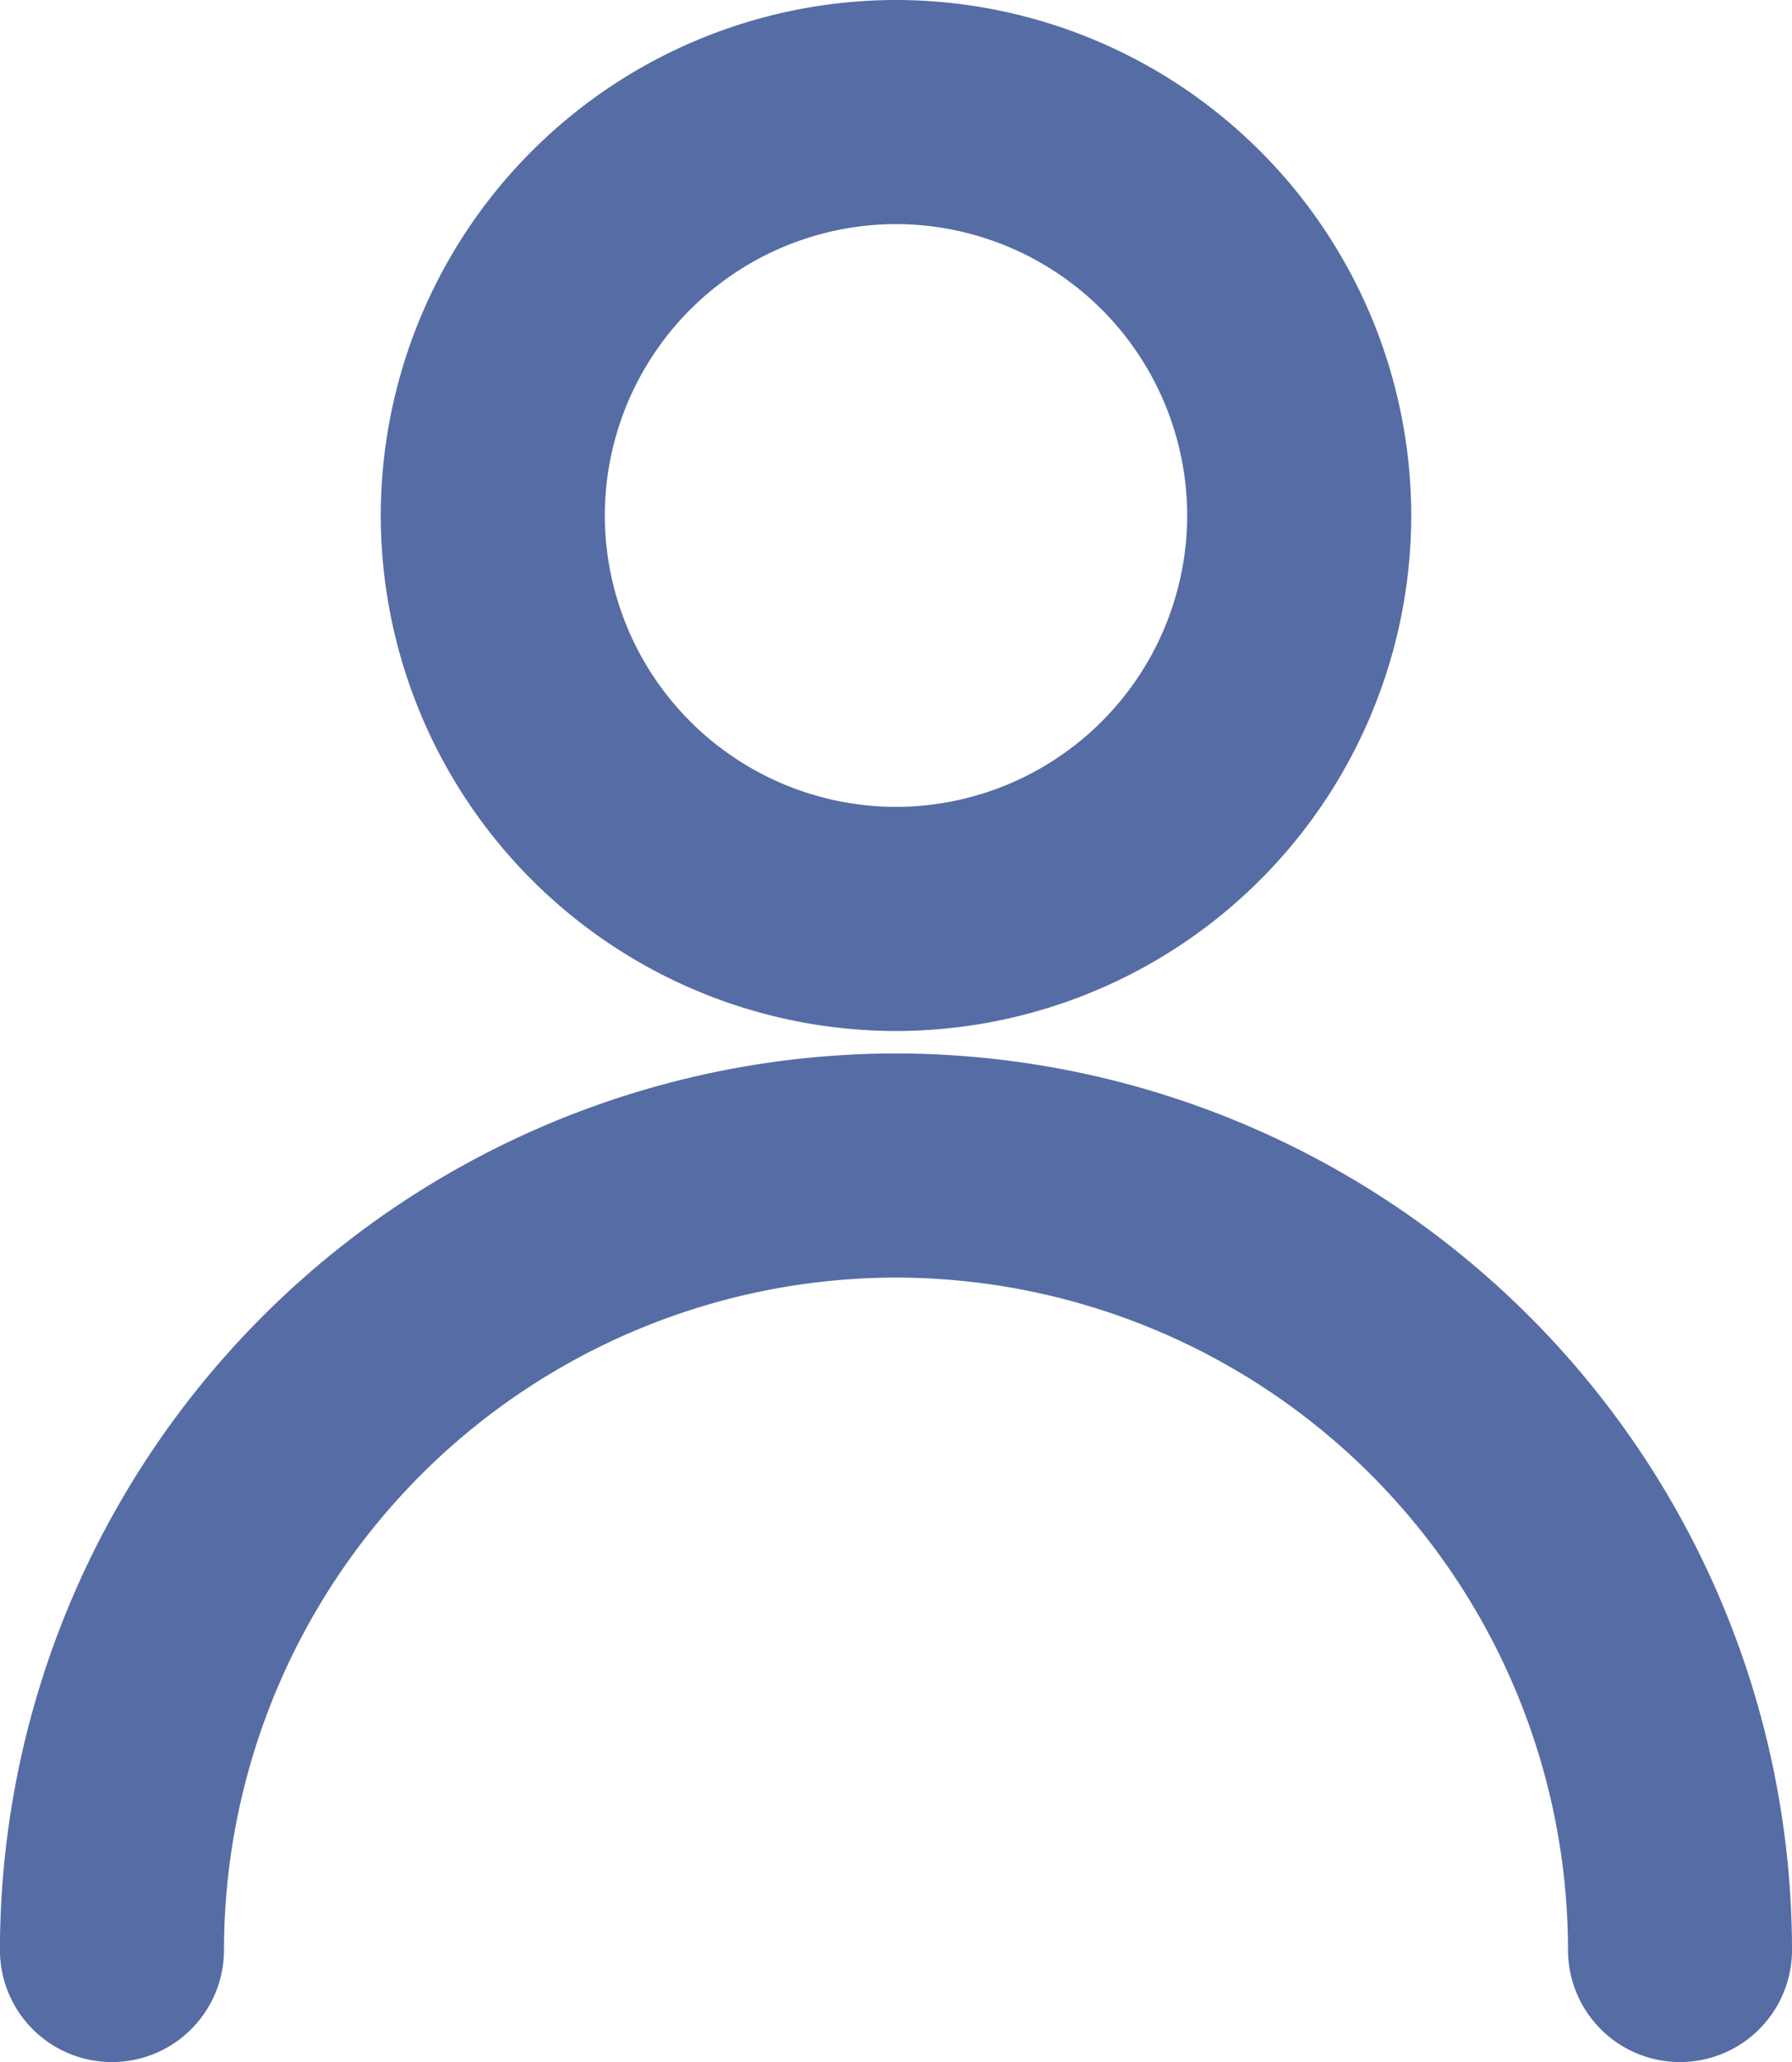 <svg xmlns="http://www.w3.org/2000/svg" width="26.666" height="30.666" viewBox="0 0 26.666 30.666">
    <defs>
        <style>
            .cls-1{fill:#516baa;stroke:#566ca5;stroke-width:2px}
        </style>
    </defs>
    <g id="Group_6390" transform="translate(-579.667 320)">
        <g id="Group_4687" transform="translate(586.333 -319)">
            <path id="Path_4158" d="M639.667-297.667a6.674 6.674 0 0 1-6.667-6.666 6.674 6.674 0 0 1 6.667-6.667 6.674 6.674 0 0 1 6.667 6.667 6.674 6.674 0 0 1-6.667 6.666zm0-12a5.339 5.339 0 0 0-5.333 5.333 5.339 5.339 0 0 0 5.333 5.334 5.339 5.339 0 0 0 5.333-5.333 5.339 5.339 0 0 0-5.333-5.334z" class="cls-1" transform="translate(-633 311)"/>
        </g>
        <g id="Group_4688" transform="translate(580.667 -303.333)">
            <path id="Path_4159" d="M640-251a.667.667 0 0 1-.667-.667 11.012 11.012 0 0 0-11-11 11.012 11.012 0 0 0-11 11 .667.667 0 0 1-.667.667.667.667 0 0 1-.667-.667A12.347 12.347 0 0 1 628.333-264a12.347 12.347 0 0 1 12.333 12.333.667.667 0 0 1-.666.667z" class="cls-1" transform="translate(-616 264)"/>
        </g>
    </g>
</svg>
